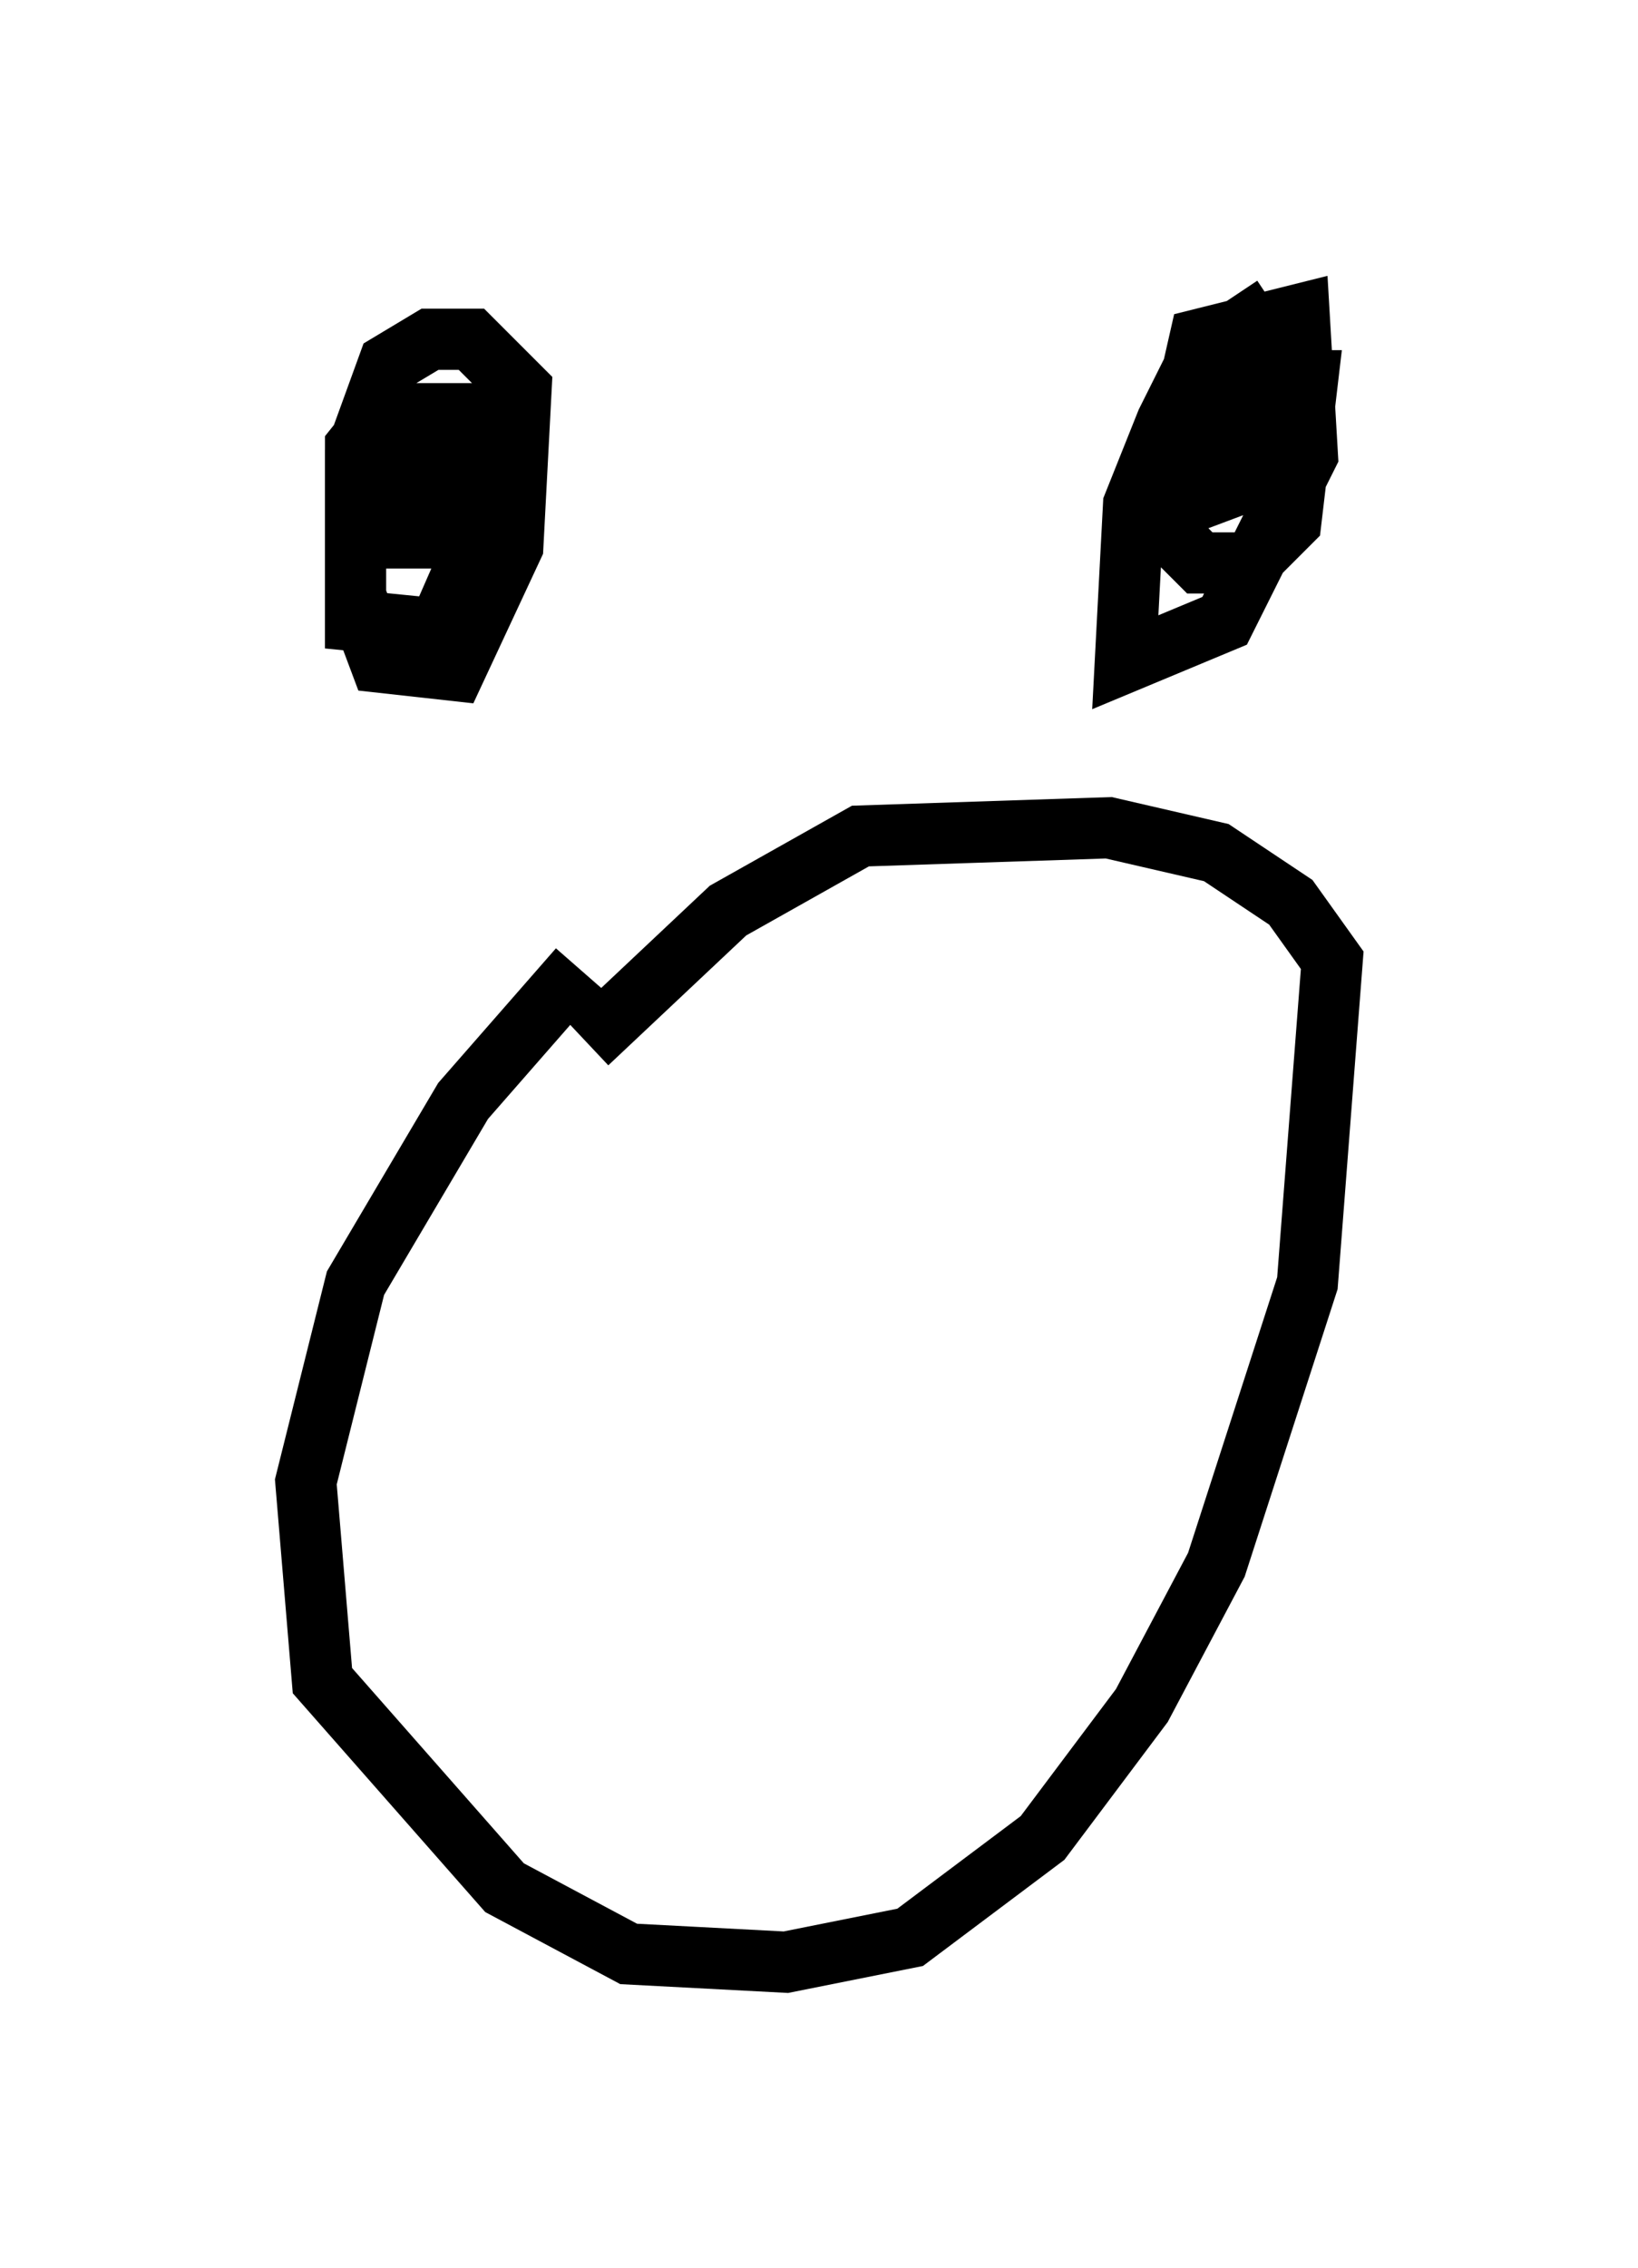 <?xml version="1.0" encoding="utf-8" ?>
<svg baseProfile="full" height="37.063" version="1.1" width="26.779" xmlns="http://www.w3.org/2000/svg" xmlns:ev="http://www.w3.org/2001/xml-events" xmlns:xlink="http://www.w3.org/1999/xlink"><defs /><rect fill="white" height="37.063" width="26.779" x="0" y="0" /><path d="M10.548, 15.555 m-1.083, 0.271 l-1.894, 2.165 -1.759, 2.977 l-0.812, 3.248 0.271, 3.248 l2.977, 3.383 2.03, 1.083 l2.571, 0.135 2.03, -0.406 l2.165, -1.624 1.624, -2.165 l1.218, -2.3 1.488, -4.601 l0.406, -5.277 -0.677, -0.947 l-1.218, -0.812 -1.759, -0.406 l-4.059, 0.135 -2.165, 1.218 l-2.3, 2.165 m-3.248, -10.419 l-0.541, 0.677 0.0, 2.436 l0.406, 1.083 1.218, 0.135 l0.947, -2.03 0.135, -2.571 l-0.812, -0.812 -0.677, 0.0 l-0.677, 0.406 -0.541, 1.488 l0.0, 2.706 1.353, 0.135 l0.947, -2.165 0.0, -1.353 l-1.083, 0.0 -0.541, 1.353 l0.0, 0.677 0.677, 0.0 l0.947, -2.3 m12.72, -1.488 l-1.218, 0.812 -0.541, 1.083 l-0.541, 1.353 -0.135, 2.571 l1.624, -0.677 1.353, -2.706 l-0.135, -2.3 -1.624, 0.406 l-0.677, 2.977 0.677, 0.677 l0.812, 0.0 0.677, -0.677 l0.271, -2.3 -1.353, 0.0 l-0.406, 0.677 -0.271, 1.353 l1.083, -0.406 0.271, -1.353 l-1.083, 0.541 " fill="none" stroke="black" stroke-width="1" /></svg>